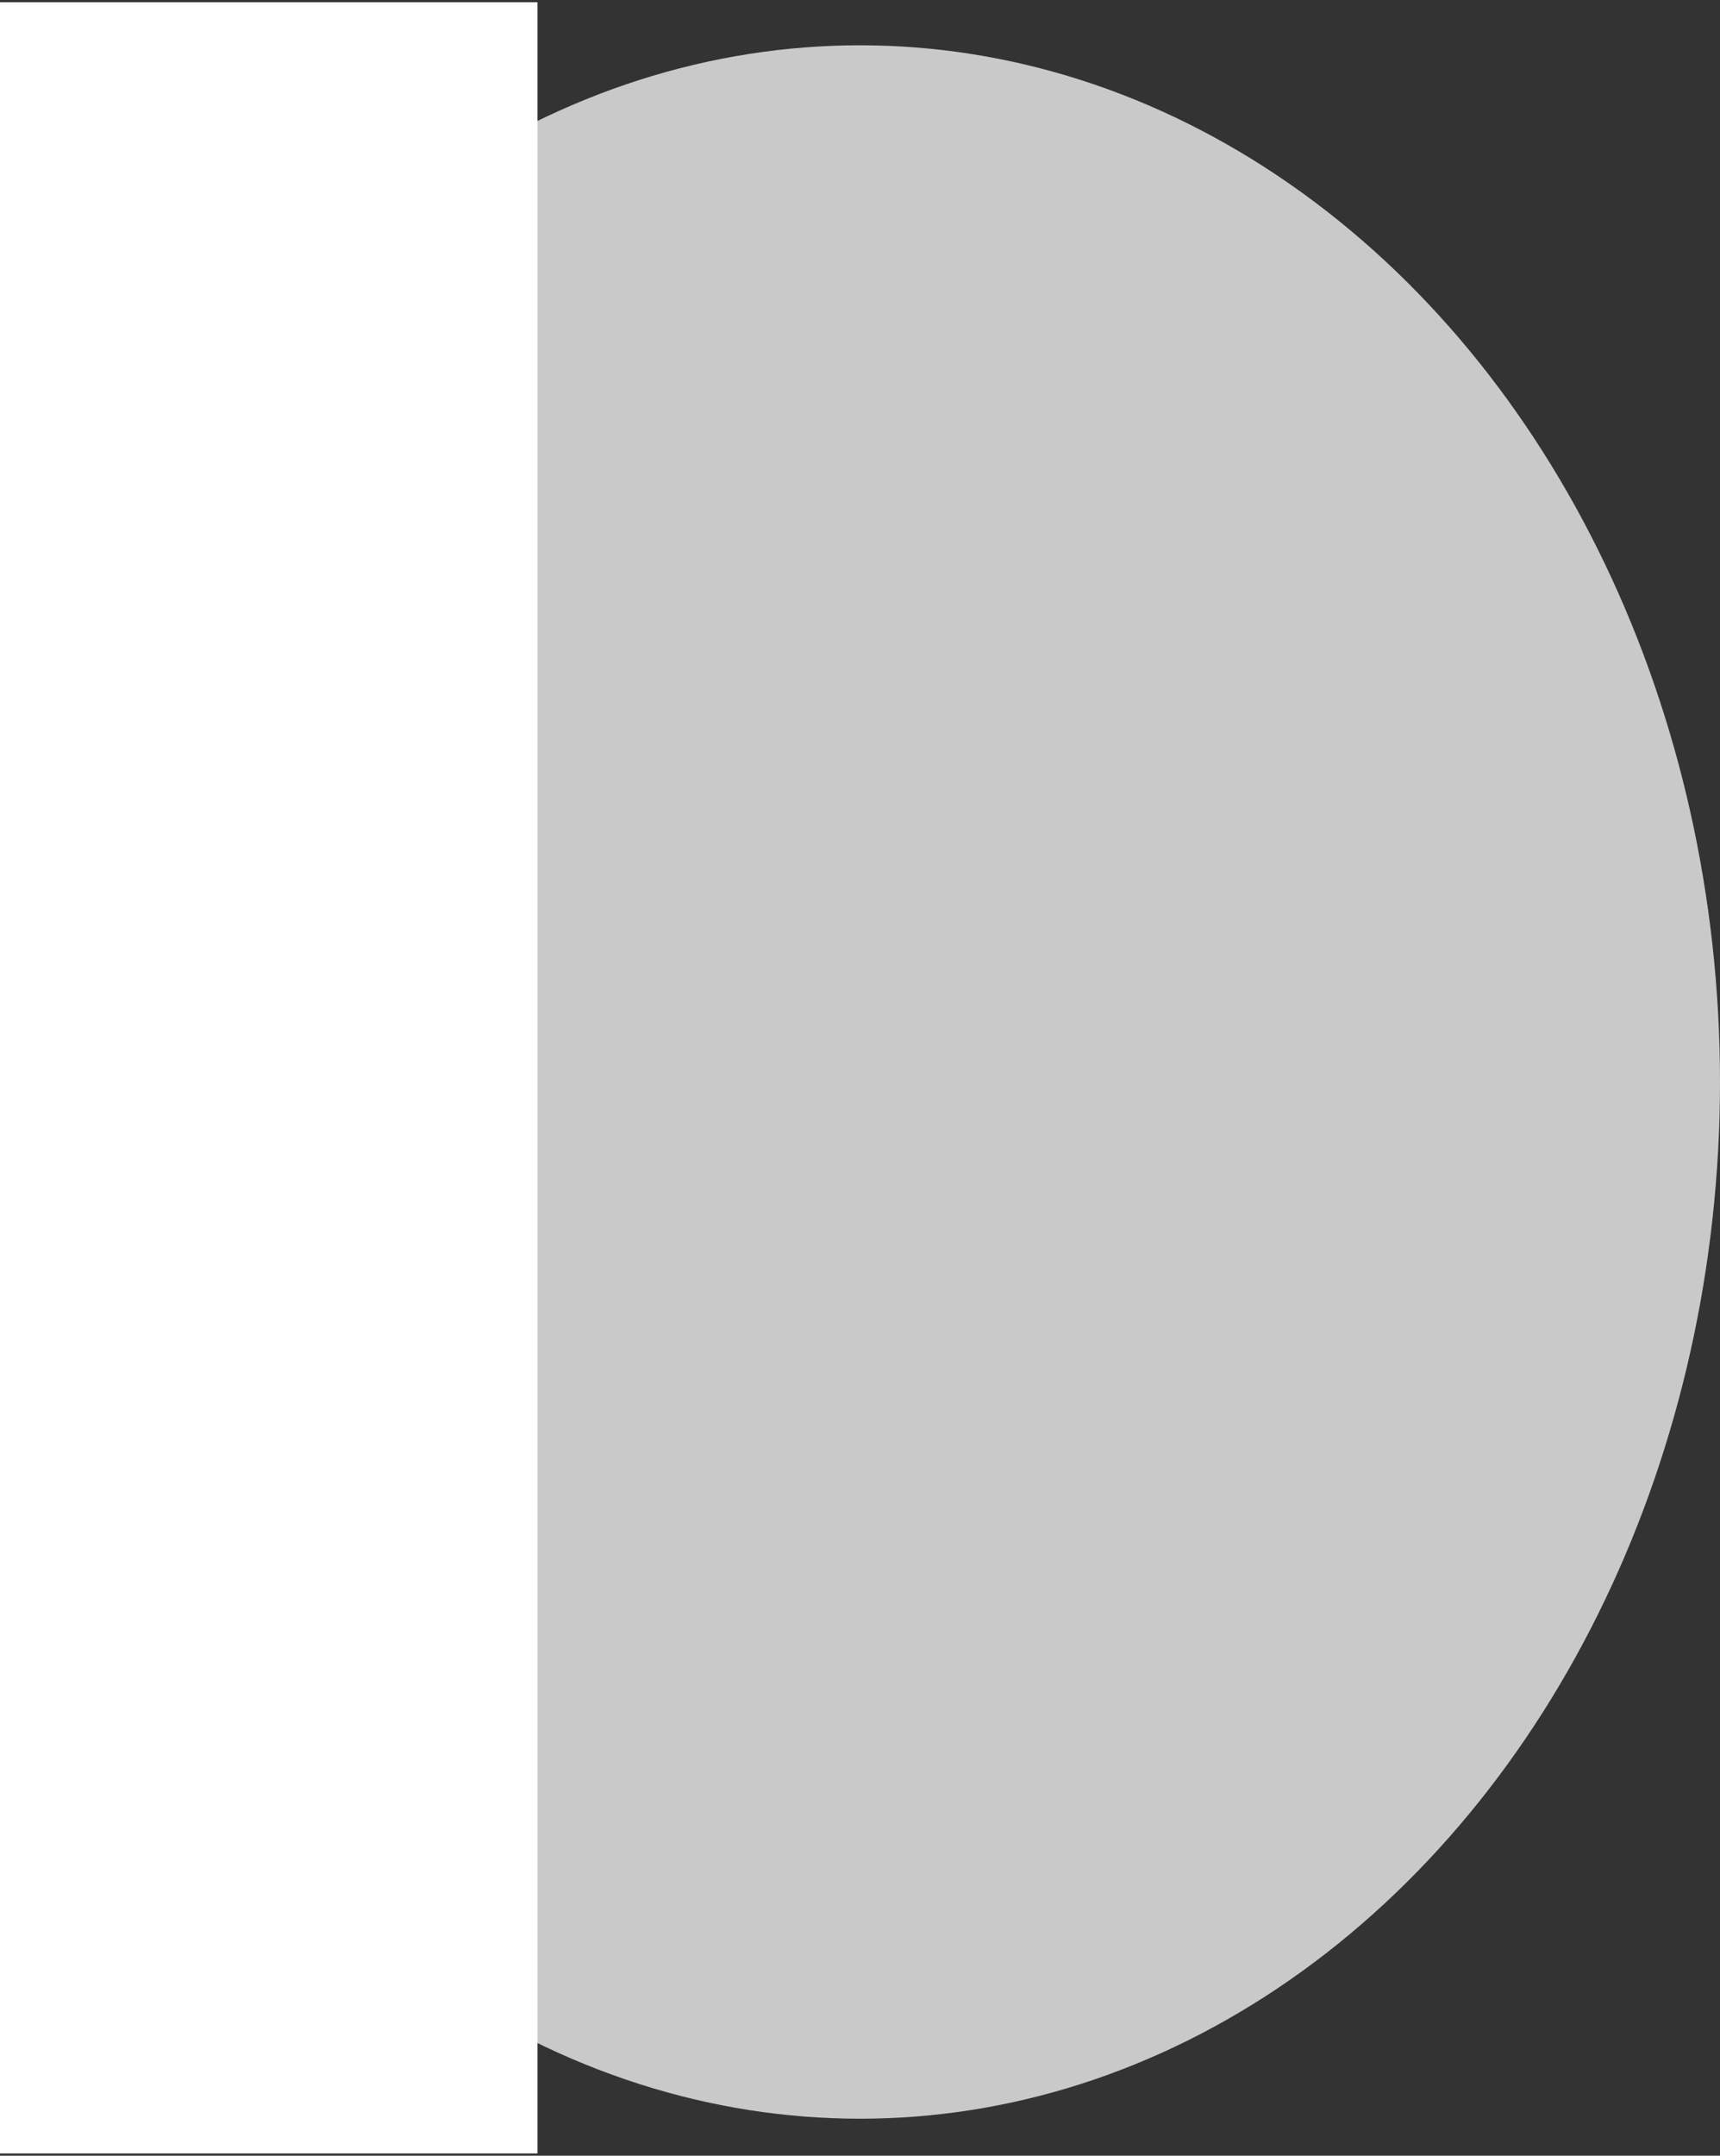 <svg width="190" height="238" viewBox="0 0 190 238" fill="none" xmlns="http://www.w3.org/2000/svg">
<rect x="0" y="0" width="190" height="238" fill="#333333" stroke="none"/>
<ellipse cx="95" cy="119.458" rx="95" ry="114.458" fill="#C9C9C9"/>
<rect y="0.25" width="59.375" height="237.5" fill="white"/>
</svg>

